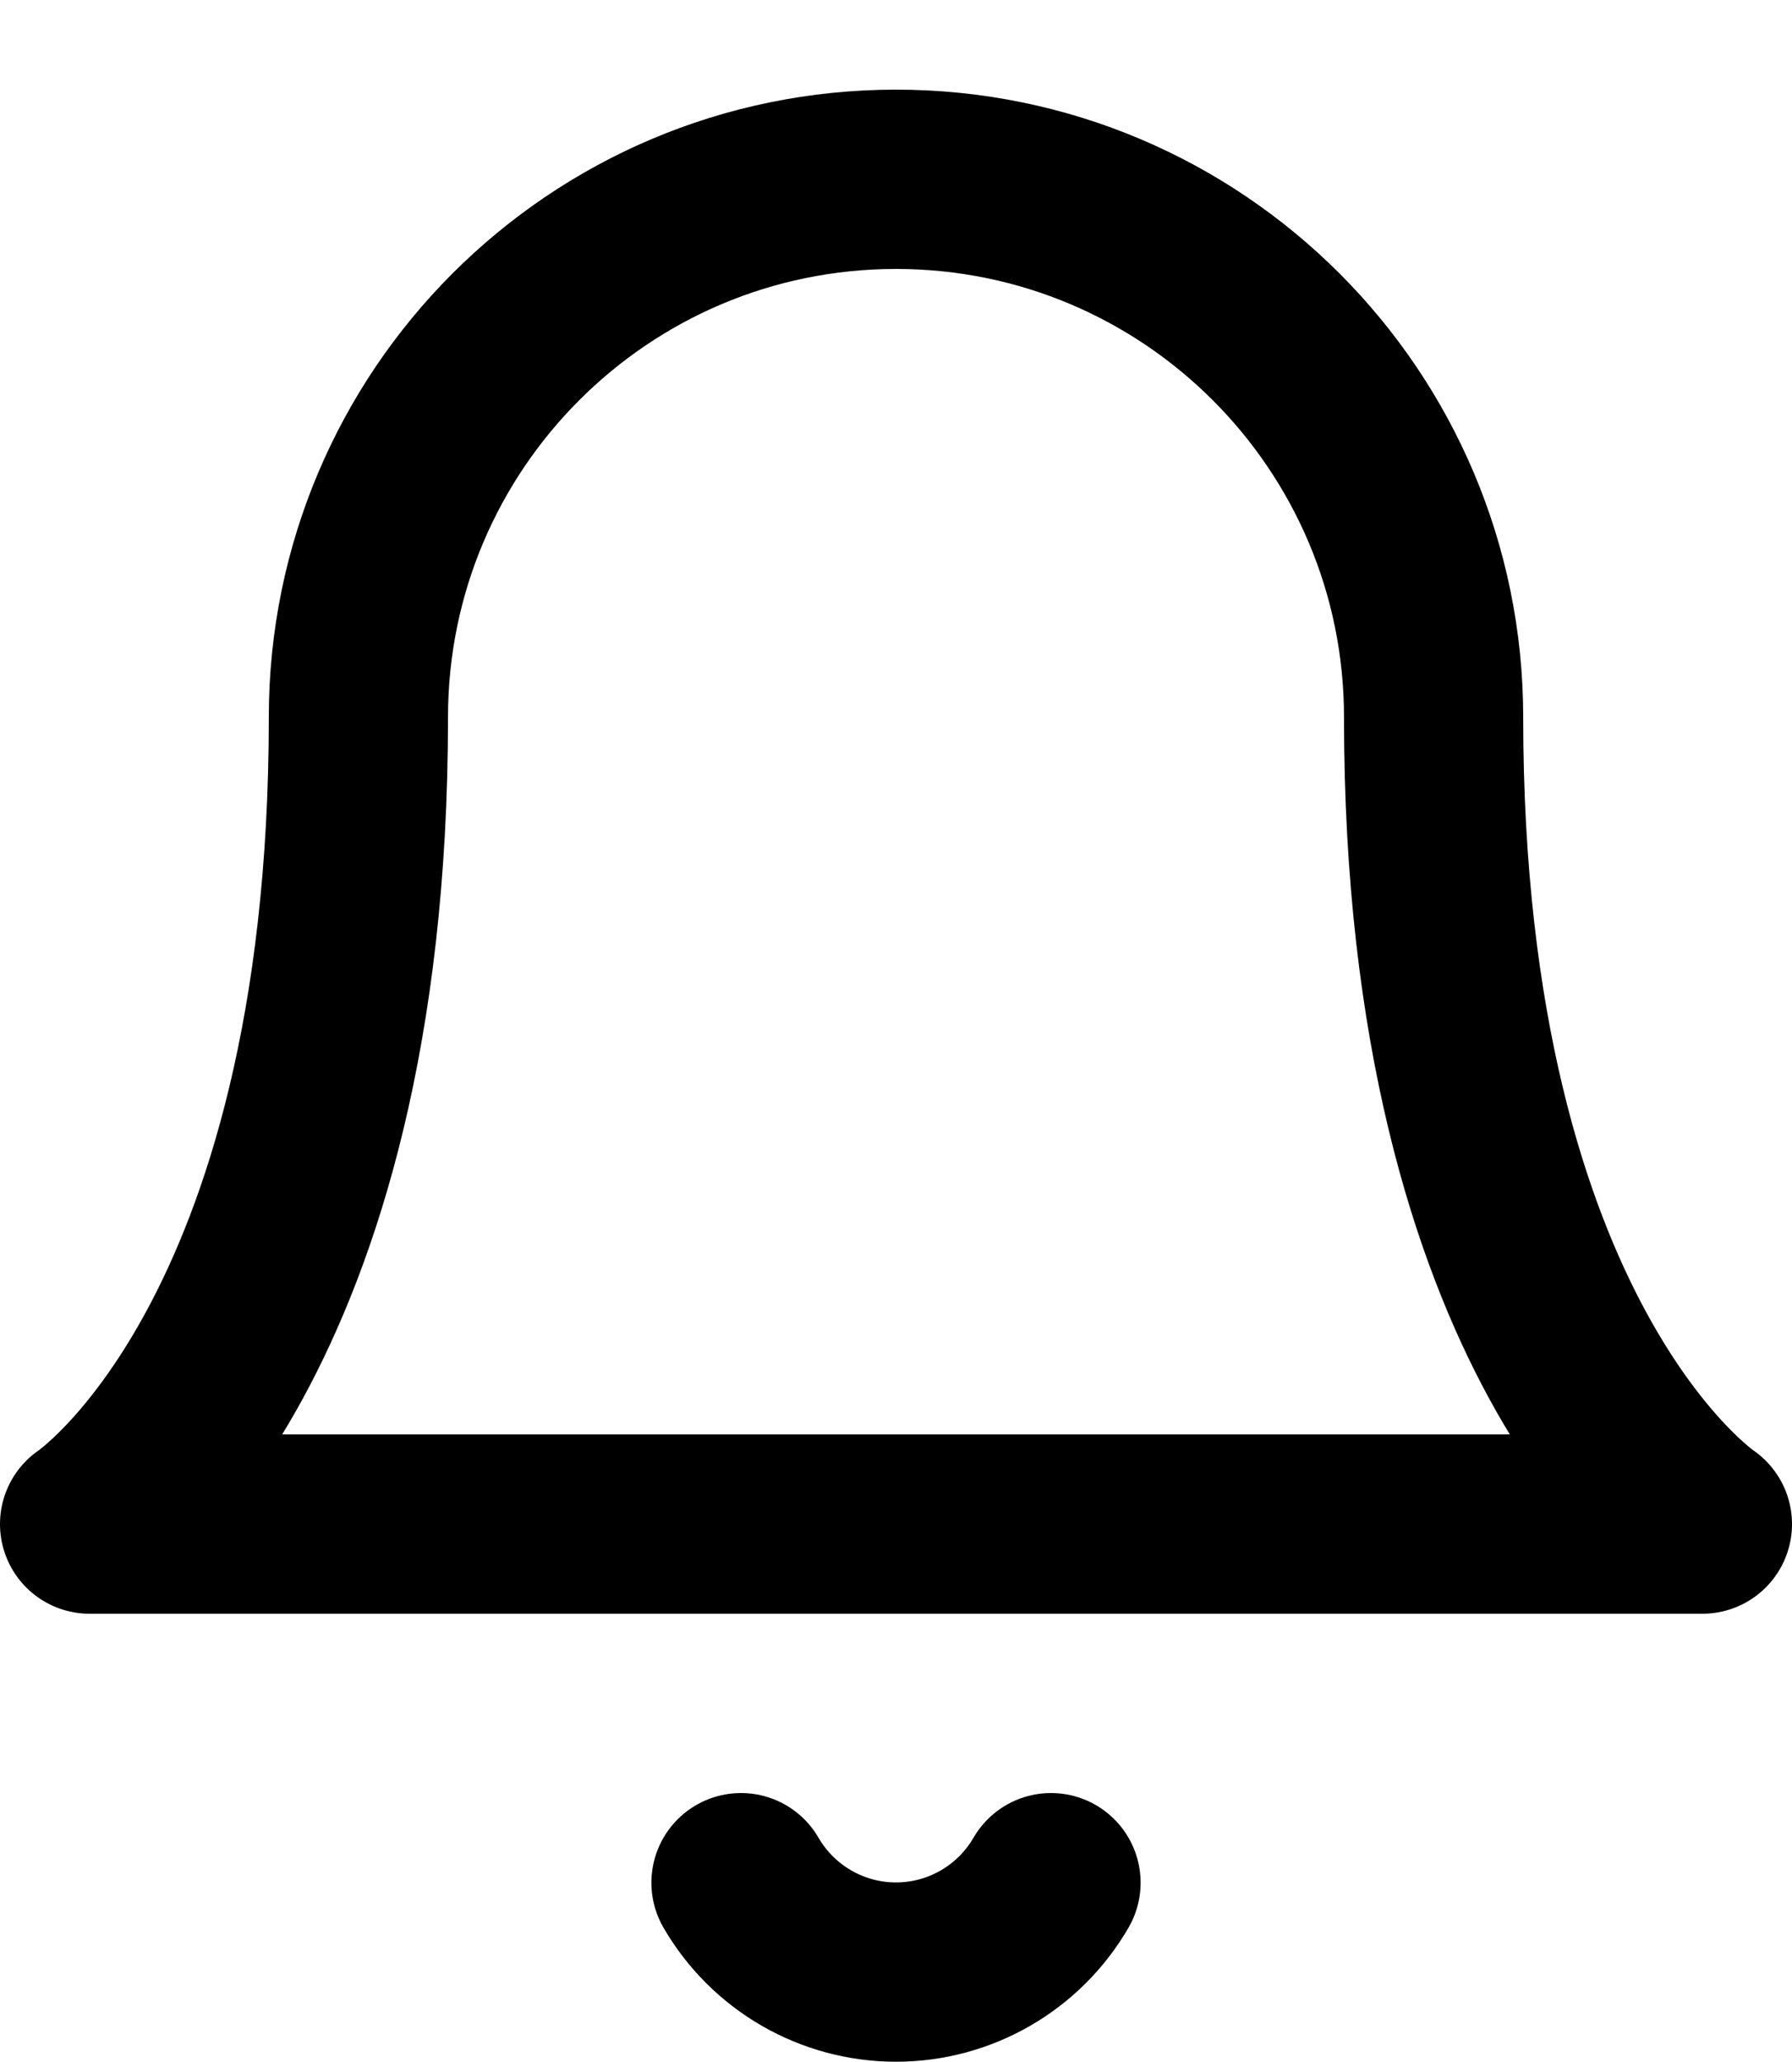 <svg width="20" height="23" viewBox="0 0 20 23" fill="none" xmlns="http://www.w3.org/2000/svg">
<path d="M16 8C16 4.686 13.314 2 10 2C6.686 2 4 4.686 4 8C4 15 1 17 1 17H19C19 17 16 15 16 8" stroke="black" stroke-width="2" stroke-linecap="round" stroke-linejoin="round"/>
<path d="M11.73 21C11.372 21.617 10.713 21.997 10 21.997C9.287 21.997 8.628 21.617 8.27 21" stroke="black" stroke-width="2" stroke-linecap="round" stroke-linejoin="round"/>
</svg>

